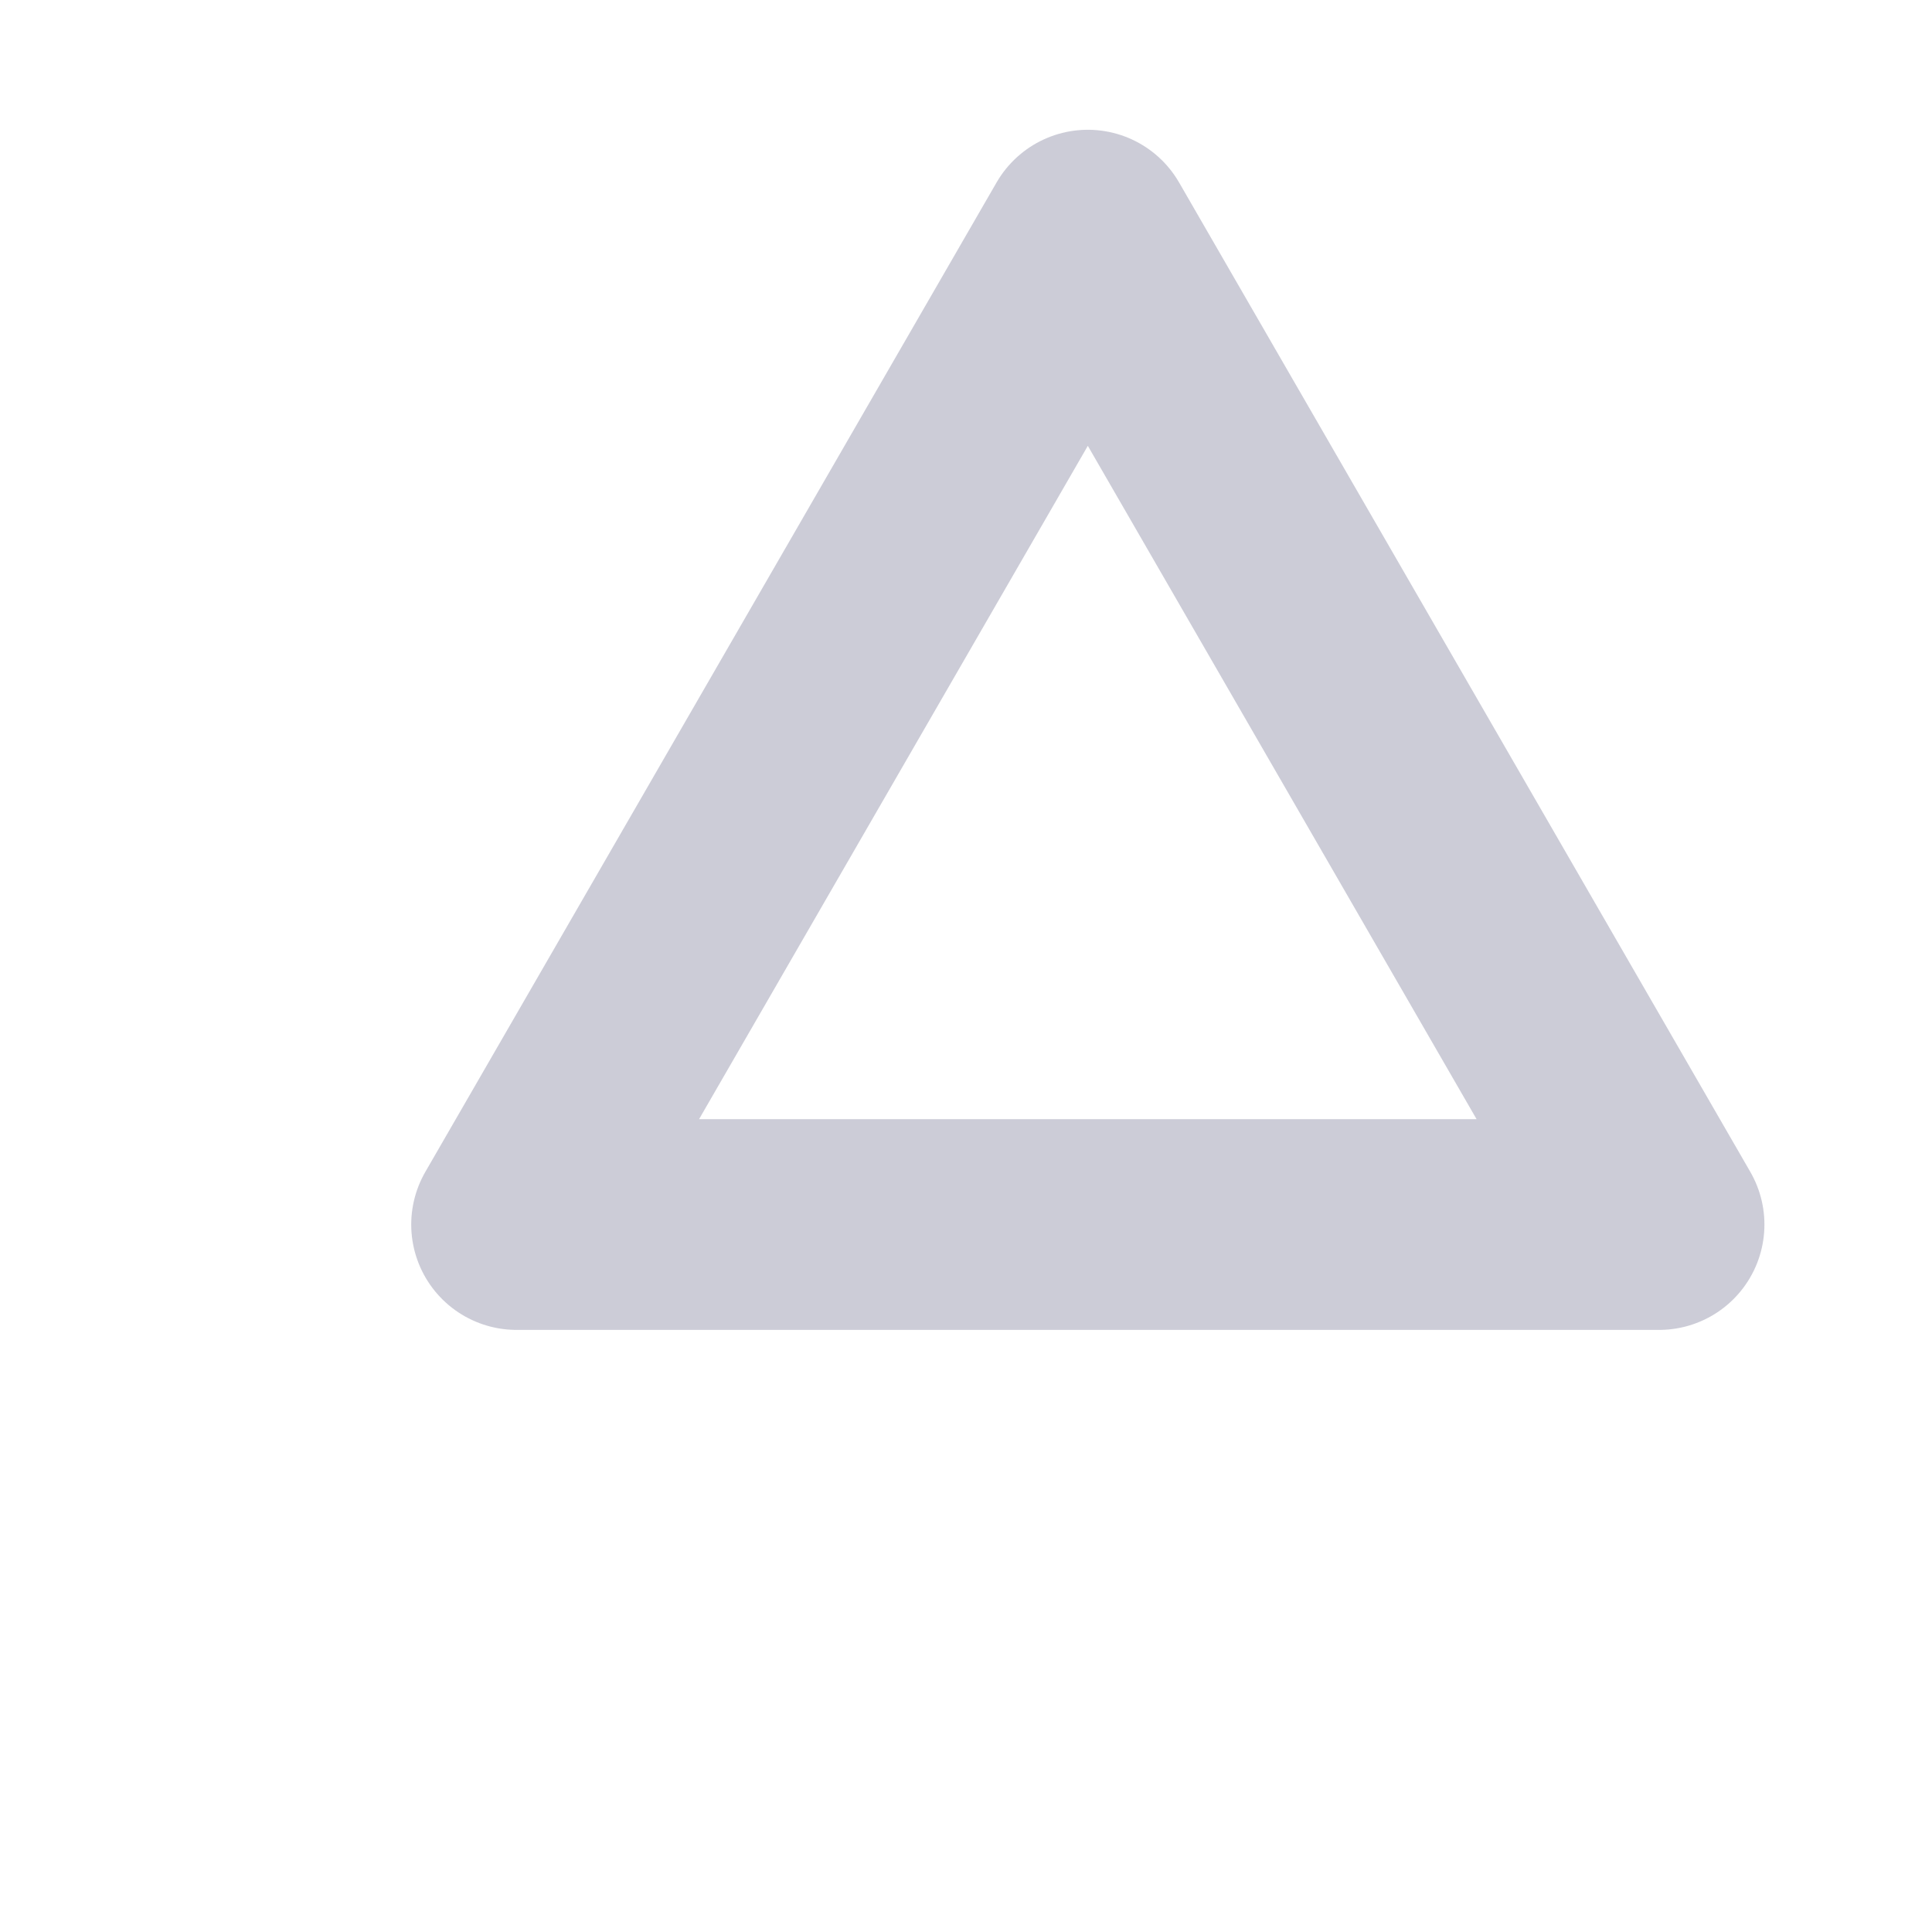 <svg width="426" height="426" viewBox="0 0 426 426" fill="none" xmlns="http://www.w3.org/2000/svg">
<path opacity="0.2" d="M113.904 270.009L239.862 51.844L365.82 270.009L113.904 270.009Z" stroke="#010038" stroke-width="46.46" stroke-linecap="round" stroke-linejoin="round"/>
</svg>
